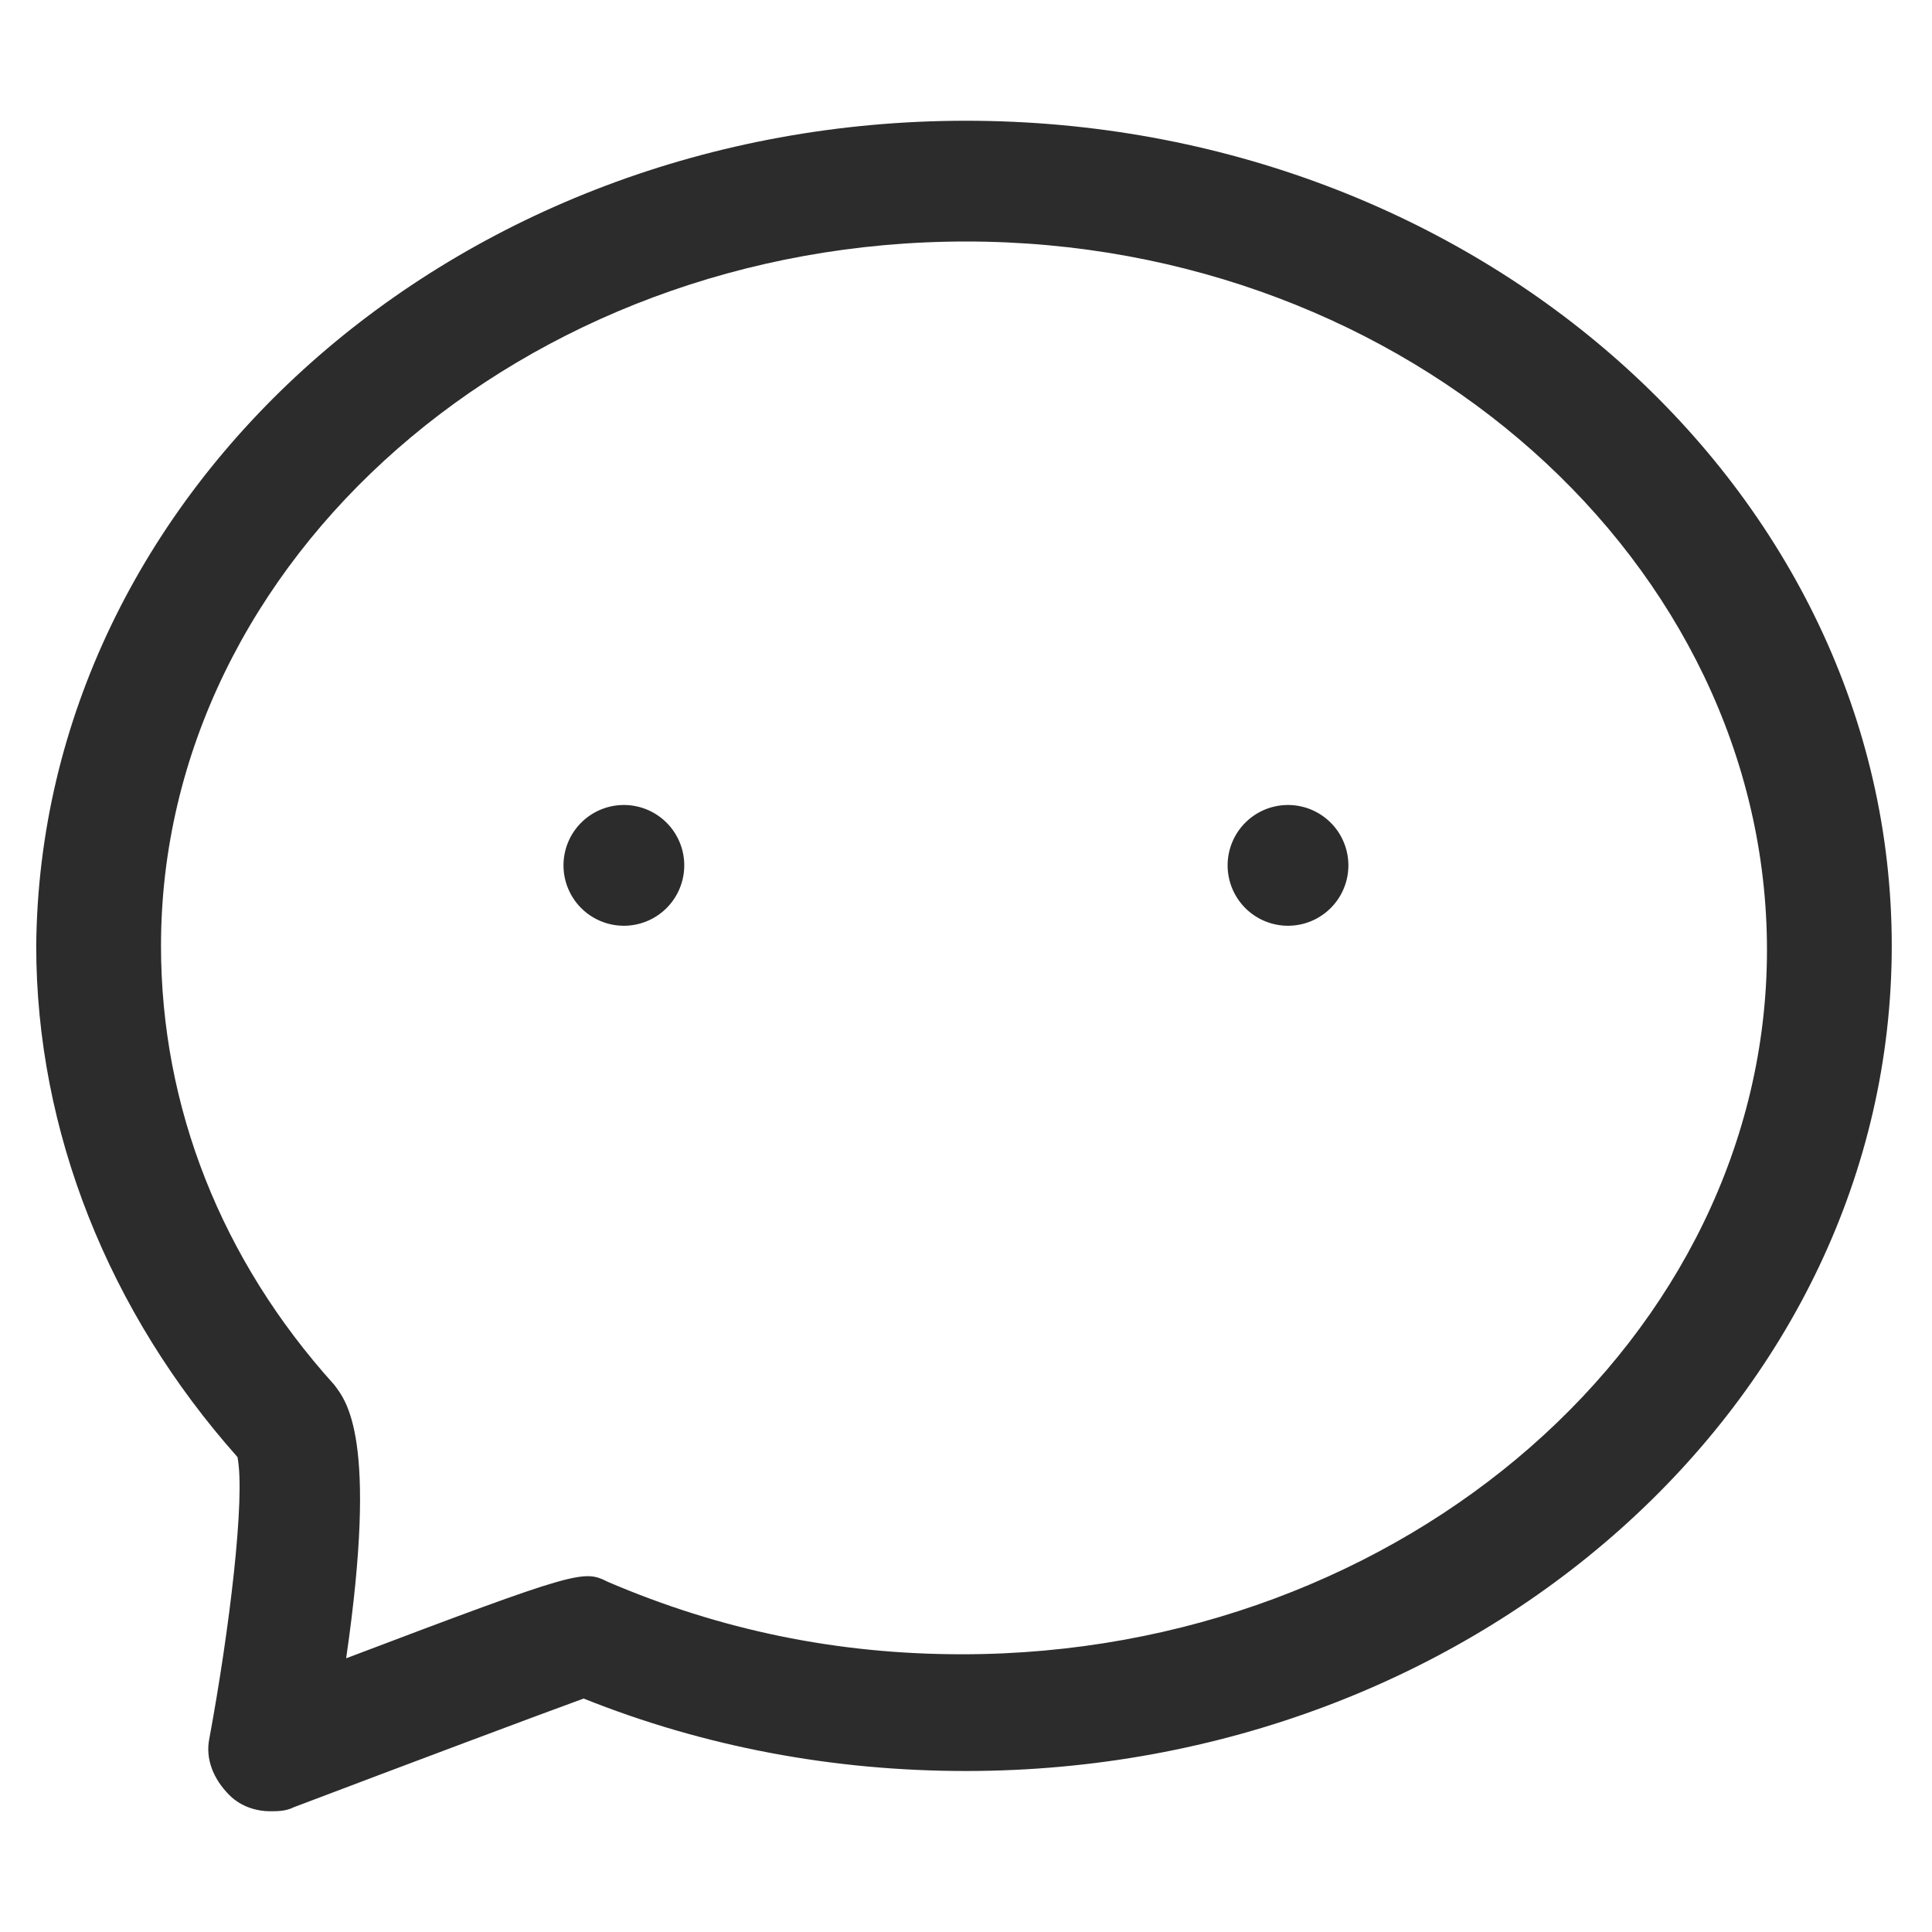 <?xml version="1.0" standalone="no"?><!DOCTYPE svg PUBLIC "-//W3C//DTD SVG 1.1//EN" "http://www.w3.org/Graphics/SVG/1.1/DTD/svg11.dtd"><svg t="1547474099816" class="icon" style="" viewBox="0 0 1024 1024" version="1.1" xmlns="http://www.w3.org/2000/svg" p-id="20627" xmlns:xlink="http://www.w3.org/1999/xlink" width="32" height="32"><defs><style type="text/css"></style></defs><path d="M142.933 960c-6.4 0-14.933-2.133-21.333-8.533-8.533-8.533-12.8-19.2-10.667-29.867 10.667-57.6 19.2-128 14.933-149.333-68.267-76.8-106.667-172.8-106.667-270.933C21.333 260.267 241.067 64 512 64c270.933 0 490.667 196.267 490.667 437.333S782.933 938.667 512 938.667c-70.4 0-138.667-12.8-202.667-38.4-23.467 8.533-91.733 34.133-153.6 57.6-4.267 2.133-8.533 2.133-12.8 2.133zM512 128C277.333 128 85.333 296.533 85.333 501.333c0 85.333 32 166.4 91.733 232.533 6.4 8.533 23.467 27.733 6.4 145.067 123.733-46.933 125.867-46.933 138.667-40.533 59.733 25.6 121.6 38.4 187.733 38.4 234.667 0 426.667-168.533 426.667-373.333S746.667 128 512 128z" fill="#2c2c2c" p-id="20628"></path><path d="M682.667 458.667m-32 0a32 32 0 1 0 64 0 32 32 0 1 0-64 0Z" fill="#2c2c2c" p-id="20629"></path><path d="M330.667 458.667m-32 0a32 32 0 1 0 64 0 32 32 0 1 0-64 0Z" fill="#2c2c2c" p-id="20630"></path></svg>